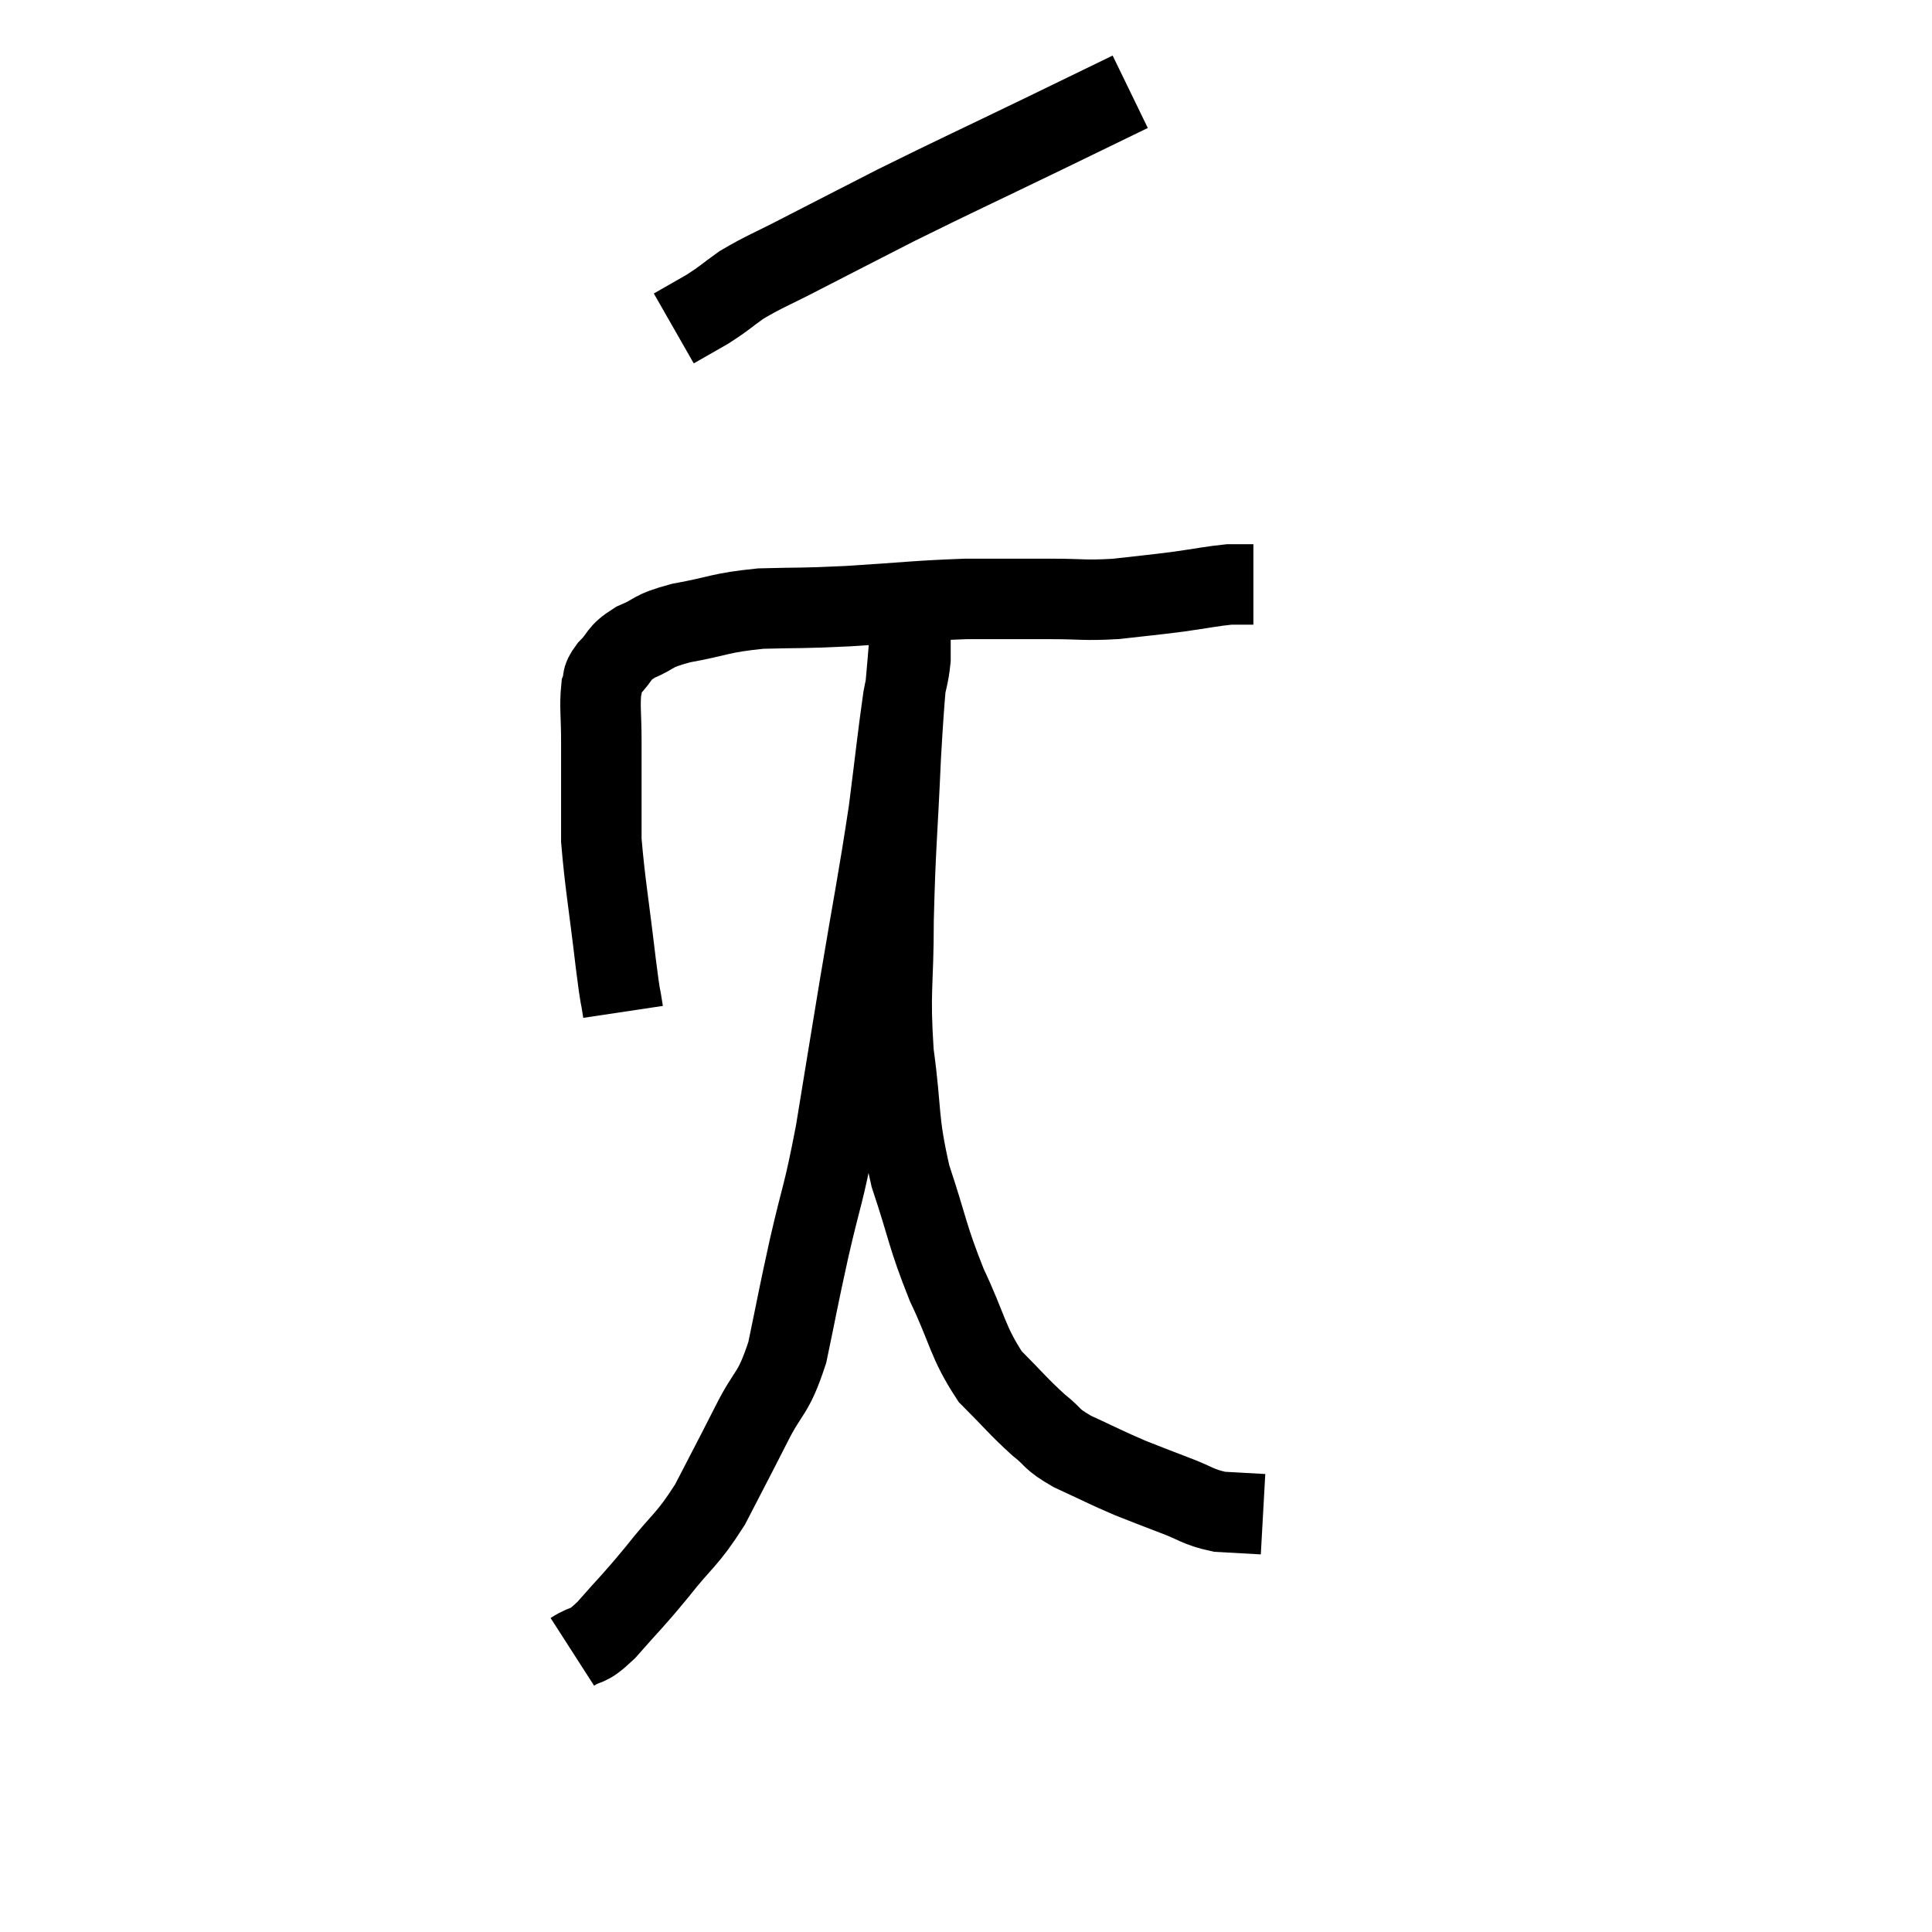 <svg width="48" height="48" viewBox="0 0 48 48" xmlns="http://www.w3.org/2000/svg"><path d="M 15.48 25.14 C 15.39 24.54, 15.435 25.005, 15.3 23.94 C 15.12 22.41, 15.03 21.945, 14.94 20.88 C 14.94 20.28, 14.94 20.295, 14.94 19.68 C 14.94 19.05, 14.94 19.065, 14.94 18.42 C 14.94 17.76, 14.895 17.55, 14.94 17.1 C 15.03 16.86, 14.91 16.905, 15.12 16.62 C 15.45 16.29, 15.33 16.245, 15.78 15.96 C 16.35 15.72, 16.14 15.69, 16.92 15.48 C 17.91 15.3, 17.865 15.225, 18.9 15.12 C 19.98 15.09, 19.785 15.12, 21.06 15.06 C 22.53 14.97, 22.74 14.925, 24 14.88 C 25.05 14.88, 25.17 14.88, 26.1 14.88 C 26.91 14.88, 26.925 14.925, 27.72 14.88 C 28.5 14.79, 28.575 14.79, 29.28 14.7 C 29.91 14.61, 30.105 14.565, 30.54 14.52 C 30.78 14.52, 30.87 14.52, 31.02 14.52 C 31.08 14.52, 31.11 14.52, 31.14 14.52 L 31.14 14.52" fill="none" stroke="black" stroke-width="2"></path><path d="M 28.08 2.28 C 27.03 2.79, 27.435 2.595, 25.98 3.3 C 24.12 4.2, 23.775 4.35, 22.26 5.1 C 21.09 5.7, 20.88 5.805, 19.92 6.3 C 19.17 6.69, 19.005 6.735, 18.42 7.08 C 18 7.38, 18 7.41, 17.58 7.68 L 16.74 8.16" fill="none" stroke="black" stroke-width="2"></path><path d="M 14.22 41.04 C 14.64 40.77, 14.535 40.995, 15.06 40.5 C 15.69 39.78, 15.675 39.84, 16.32 39.06 C 16.98 38.22, 17.055 38.295, 17.64 37.38 C 18.15 36.39, 18.18 36.345, 18.66 35.4 C 19.11 34.5, 19.2 34.695, 19.56 33.6 C 19.83 32.31, 19.8 32.385, 20.1 31.02 C 20.43 29.58, 20.445 29.775, 20.76 28.14 C 21.06 26.31, 21.03 26.475, 21.36 24.48 C 21.72 22.32, 21.81 21.945, 22.08 20.16 C 22.26 18.75, 22.305 18.285, 22.44 17.34 C 22.53 16.86, 22.575 16.815, 22.62 16.38 C 22.62 15.99, 22.62 15.915, 22.62 15.6 C 22.62 15.36, 22.62 15.24, 22.62 15.12 C 22.62 15.12, 22.62 15.12, 22.62 15.12 C 22.62 15.12, 22.62 15, 22.62 15.12 C 22.62 15.36, 22.68 14.685, 22.62 15.6 C 22.5 17.19, 22.485 16.965, 22.38 18.78 C 22.29 20.82, 22.245 21.015, 22.2 22.86 C 22.2 24.51, 22.095 24.57, 22.2 26.16 C 22.41 27.69, 22.29 27.78, 22.62 29.22 C 23.07 30.57, 23.025 30.675, 23.52 31.92 C 24.06 33.06, 24.03 33.33, 24.6 34.2 C 25.2 34.8, 25.29 34.935, 25.8 35.4 C 26.22 35.73, 26.07 35.73, 26.64 36.06 C 27.36 36.39, 27.45 36.45, 28.08 36.72 C 28.62 36.93, 28.605 36.93, 29.16 37.14 C 29.73 37.35, 29.745 37.44, 30.3 37.56 C 30.84 37.59, 31.11 37.605, 31.38 37.62 C 31.38 37.62, 31.38 37.62, 31.38 37.62 L 31.38 37.62" fill="none" stroke="black" stroke-width="2"></path></svg>